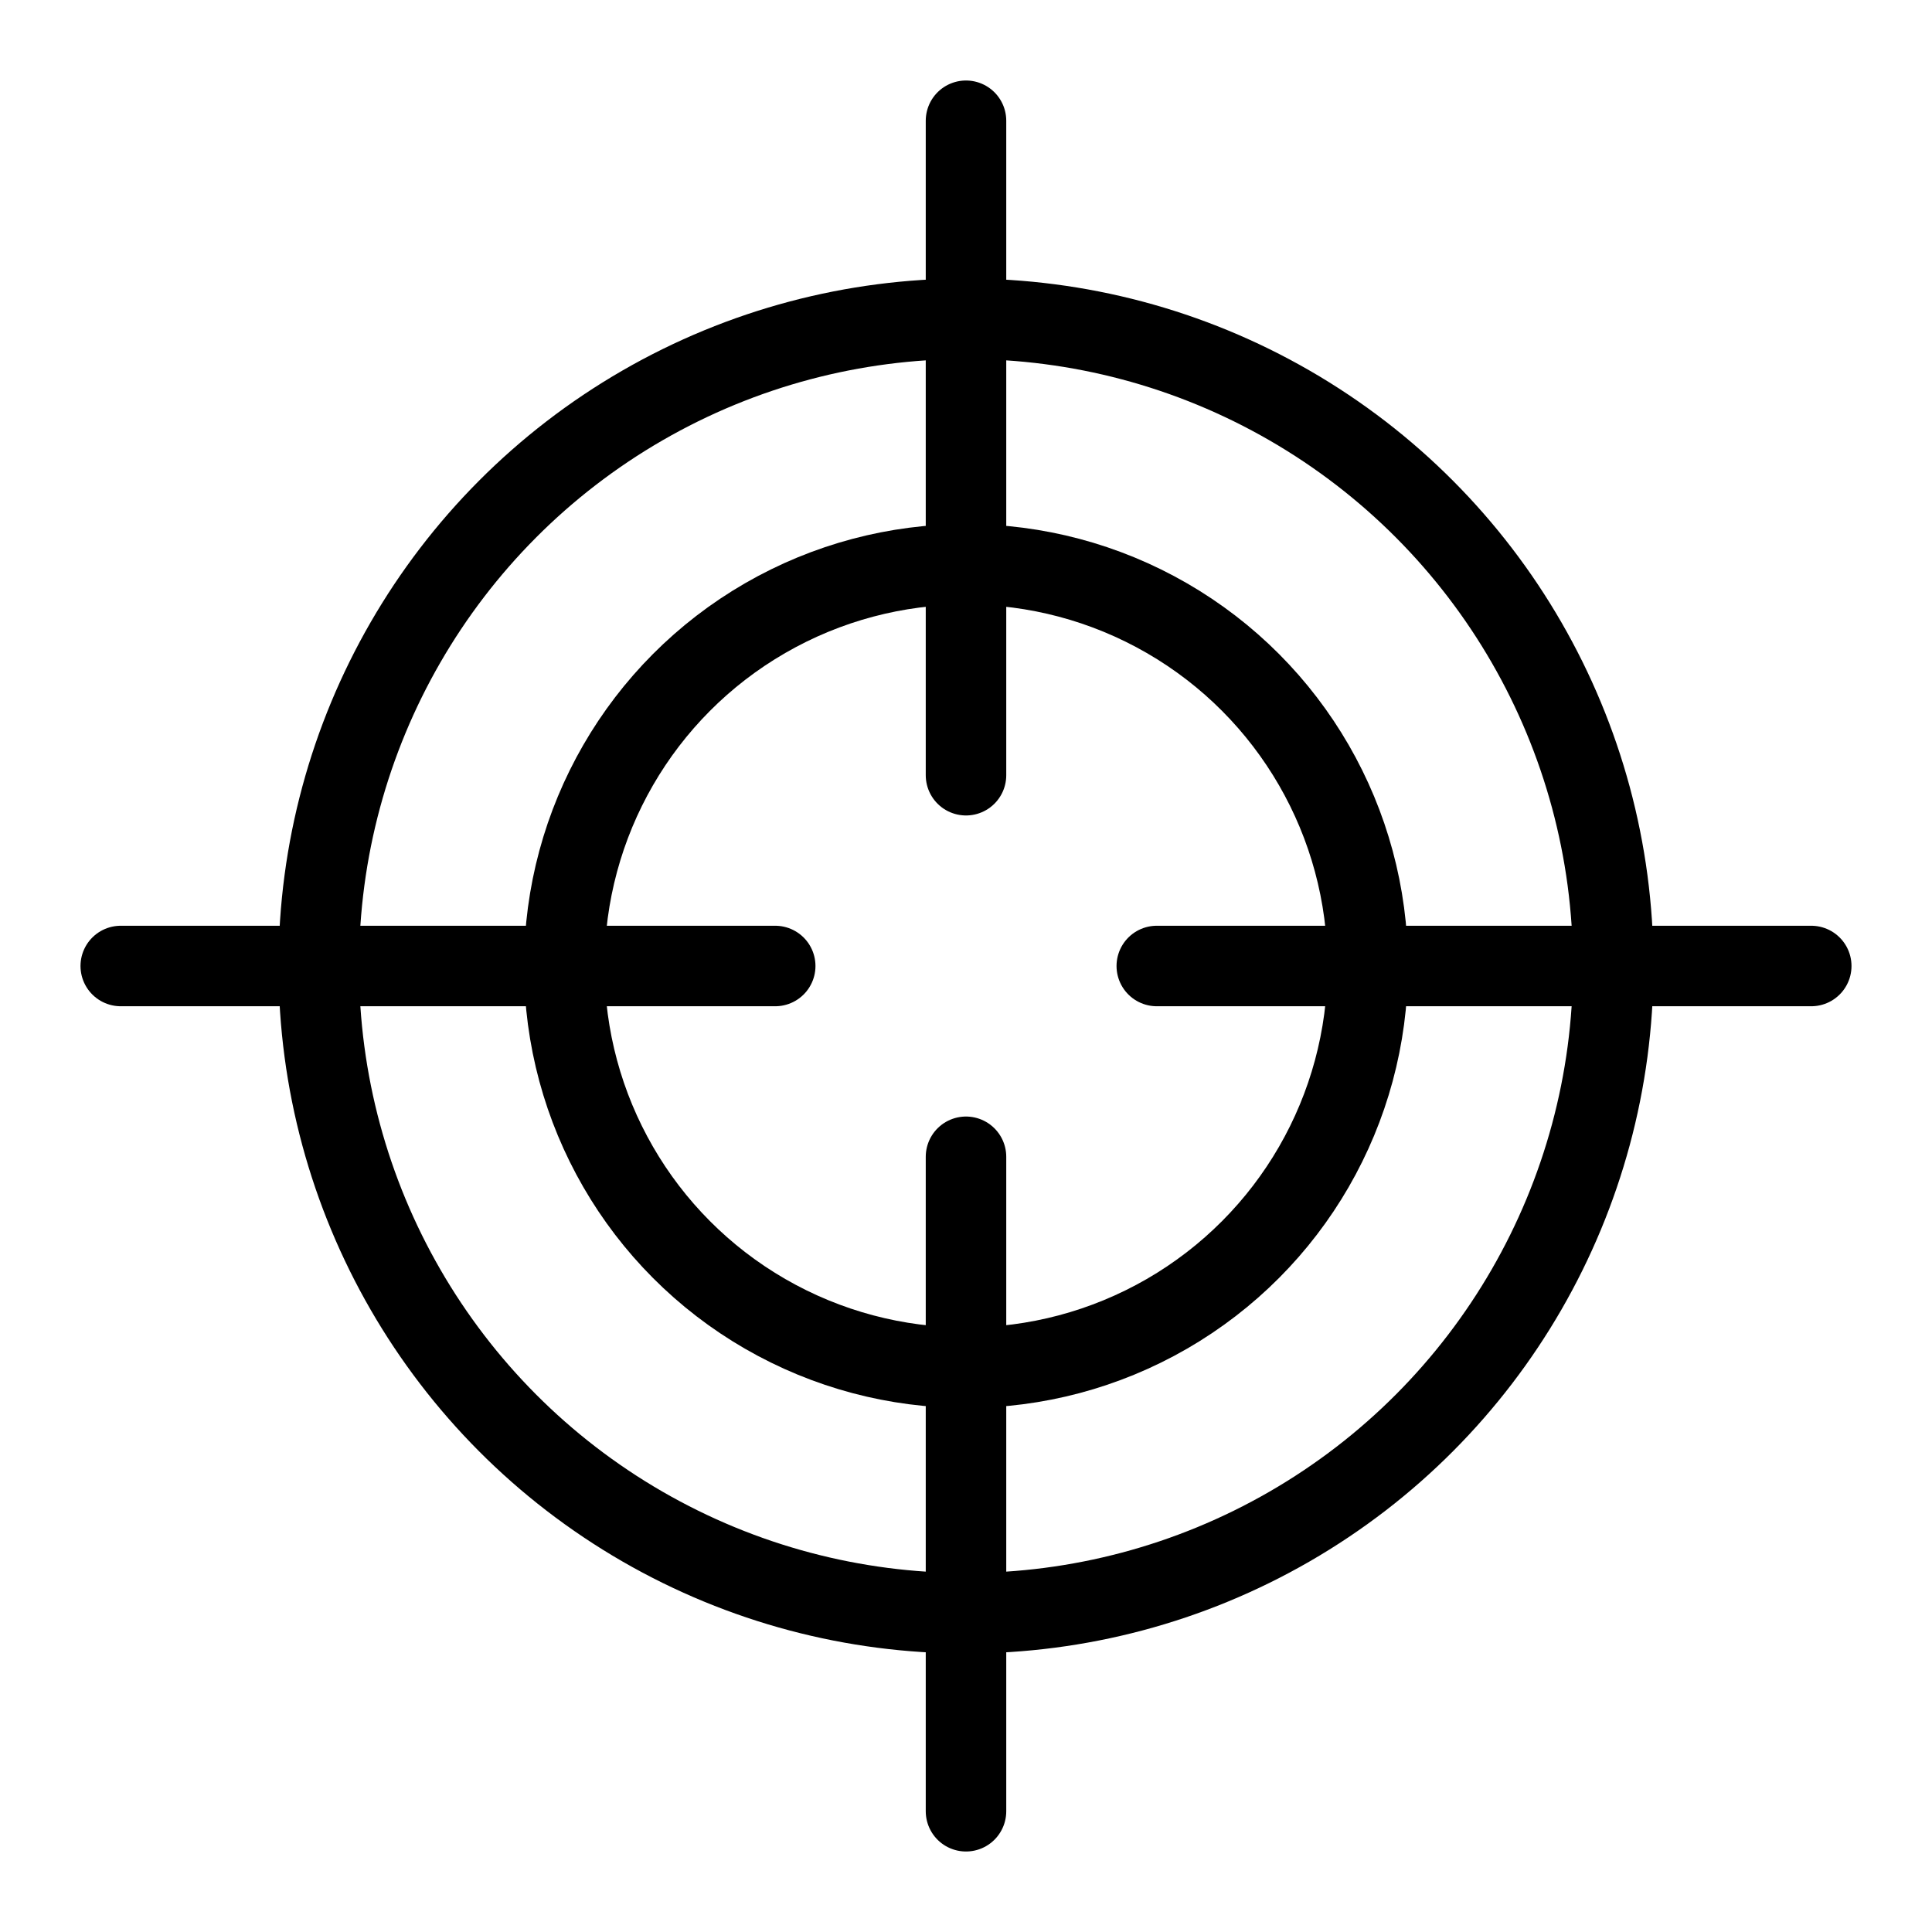<svg xmlns="http://www.w3.org/2000/svg" fill="none" stroke="black" stroke-linecap="round" viewBox="0 0 24 24">
  <circle cx="12" cy="12" r="8.04"/>
  <circle cx="12" cy="12" r="4.99"/>
  <path d="M12 1.5v8.13"/>
  <path d="M22.5 12h-8.13"/>
  <path d="M12 22.5v-8.13"/>
  <path d="M1.5 12h8.13"/>
</svg>
